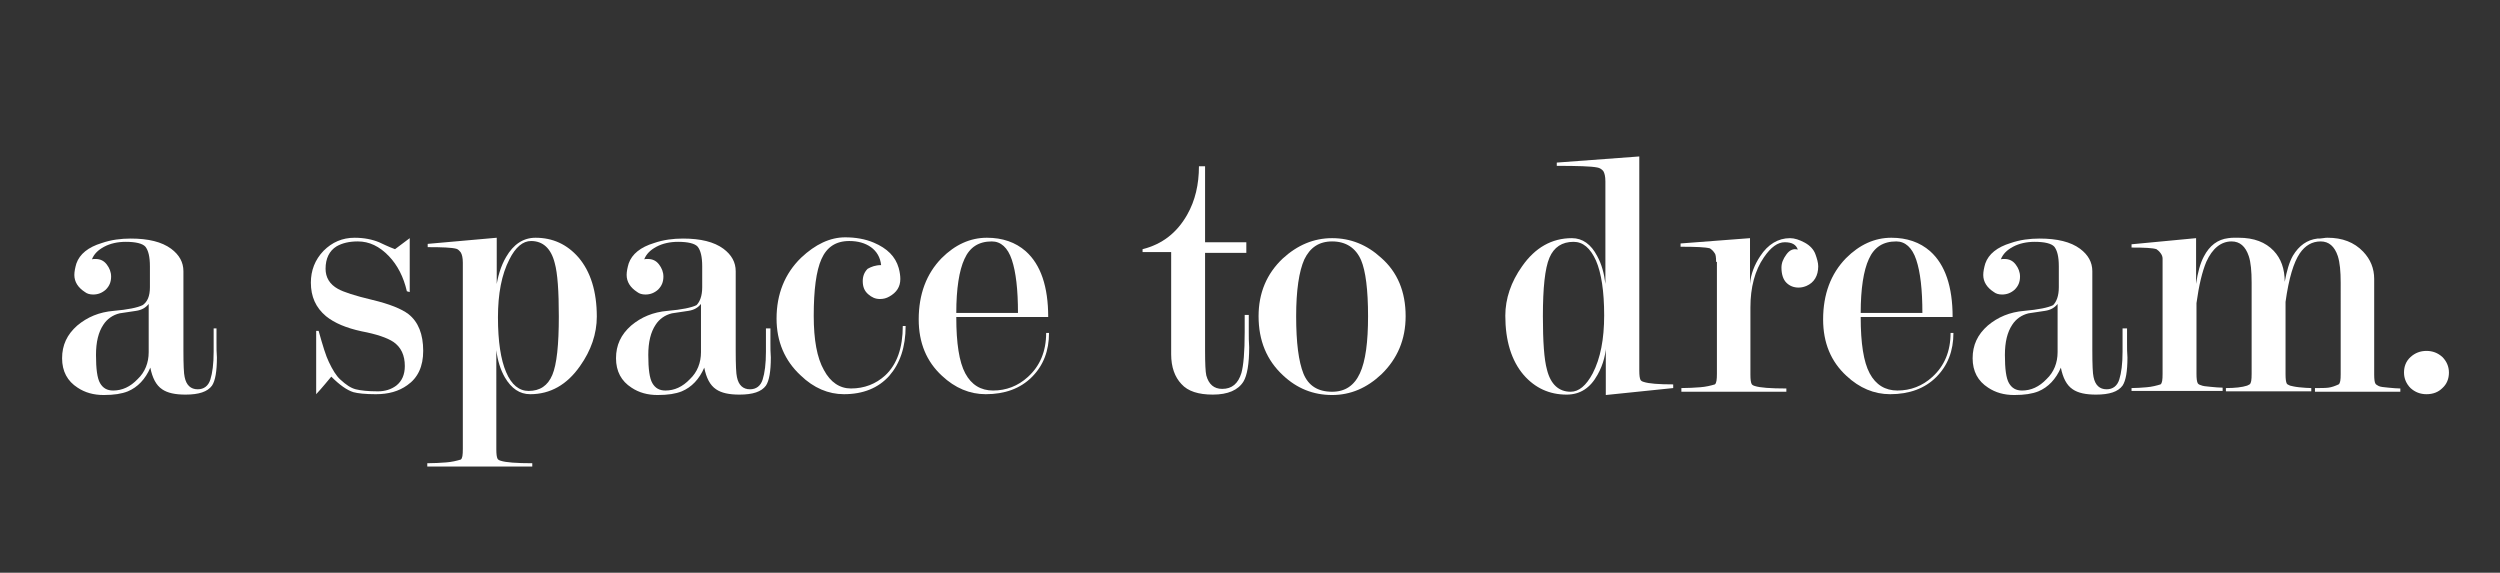 <?xml version="1.0" encoding="utf-8"?>
<!-- Generator: Adobe Illustrator 19.0.0, SVG Export Plug-In . SVG Version: 6.00 Build 0)  -->
<svg version="1.1" id="Layer_1" xmlns="http://www.w3.org/2000/svg" xmlns:xlink="http://www.w3.org/1999/xlink" x="0px" y="0px"
	 viewBox="0 0 612 140.2" style="enable-background:new 0 0 612 140.2;" xml:space="preserve">
<rect x="0" y="0" width="612" height="140.2" fill="#333333" stroke="none"/>
<style type="text/css">
	.st0{fill:#FFFFFF;}
</style>
<g id="XMLID_2_">
	<path id="XMLID_3_" class="st0" d="M36.7,70.3v-5.1c0-2.4-0.4-3.9-1.1-4.8c-0.7-0.8-2.4-1.2-4.8-1.2c-2,0-3.8,0.4-5.3,1.2
		c-1.5,0.8-2.5,1.8-3,3.1c0.2-0.1,0.5-0.1,0.9-0.1c1.1,0,2,0.4,2.7,1.3s1.1,1.9,1.1,3c0,1.3-0.4,2.3-1.3,3.2
		c-0.9,0.8-1.9,1.2-3.1,1.2c-0.8,0-1.5-0.2-2-0.6c-1.7-1.1-2.6-2.5-2.6-4.2c0-0.8,0.2-1.8,0.5-2.8c0.8-2.3,2.9-4,6.2-5
		c2.3-0.8,4.7-1.1,7.1-1.1c4.3,0,7.6,0.8,9.9,2.5c2,1.5,3,3.3,3,5.5v19.4c0,3.5,0.1,5.7,0.3,6.5c0.4,2,1.5,3,3.2,3
		c1.5,0,2.6-0.8,3.1-2.4c0.5-1.6,0.8-3.8,0.8-6.8c0-0.8,0-1.6,0-2.4c0-0.8,0-1.7,0-2.5v-0.8H53V84c0,1.2,0,2.4,0.1,3.5
		c0,3.4-0.4,5.7-1.2,6.9c-1.1,1.5-3.2,2.2-6.5,2.2c-2.5,0-4.4-0.4-5.7-1.3c-1.5-1-2.4-2.8-2.9-5.3c-1.2,2.8-3.1,4.8-5.5,5.8
		c-1.5,0.6-3.4,0.9-5.9,0.9s-4.6-0.6-6.4-1.8c-2.5-1.6-3.8-4-3.8-7.2c0-3.2,1.2-5.8,3.7-8c2.5-2.1,5.4-3.3,8.9-3.6
		c3.5-0.3,5.9-0.8,7.1-1.4C36.1,73.9,36.7,72.5,36.7,70.3z M36.4,86.2V74.4c-0.7,0.9-1.7,1.5-3.1,1.7c-1.4,0.2-2.7,0.4-4,0.6
		c-1.7,0.4-3.1,1.4-4,2.8c-1.2,1.8-1.8,4.2-1.8,7.4c0,3.4,0.3,5.7,1,6.9c0.7,1.2,1.7,1.8,3.2,1.8c2.2,0,4.2-0.9,6-2.8
		C35.5,91.1,36.4,88.8,36.4,86.2z"/>
	<path id="XMLID_6_" class="st0" d="M96.7,61c2.3-1.7,3.5-2.6,3.6-2.7v13.2l-0.7-0.2c-0.8-3.5-2.3-6.4-4.4-8.6
		c-2.3-2.4-4.8-3.6-7.6-3.6c-2.1,0-3.8,0.4-5.2,1.2c-1.8,1.1-2.7,3-2.7,5.5c0,2.1,1,3.8,3,4.9c1.4,0.8,4.2,1.7,8.4,2.7
		c4.2,1,7.2,2.2,8.9,3.5c2.4,1.9,3.6,4.9,3.6,9c0,3.8-1.3,6.6-3.9,8.4c-2.1,1.5-4.6,2.2-7.7,2.2c-2.6,0-4.4-0.2-5.5-0.5
		c-1.6-0.5-3.4-1.8-5.4-3.8c-2.3,2.8-3.6,4.2-3.7,4.3V81H78c1,3.6,1.8,6.2,2.5,7.6c0.9,1.9,1.8,3.4,2.8,4.3c1.4,1.3,2.6,2.1,3.8,2.4
		c1.2,0.3,3,0.5,5.4,0.5c1.8,0,3.3-0.5,4.5-1.4c1.4-1.1,2.1-2.7,2.1-4.8c0-2.6-0.9-4.6-2.8-5.9c-1.5-1-4.1-1.9-7.8-2.6
		c-3.7-0.8-6.6-2-8.7-3.7c-2.5-2.1-3.7-4.8-3.7-8.2c0-3,1-5.6,3.1-7.8c2.1-2.1,4.6-3.2,7.6-3.2c2.3,0,4.3,0.4,6,1.1
		C95.1,60.4,96.4,60.9,96.7,61z"/>
	<path id="XMLID_8_" class="st0" d="M121.4,70.8c0.4-3,1.2-5.7,2.5-7.9c1.8-3.1,4.2-4.7,7.2-4.7c4.2,0,7.7,1.6,10.5,4.8
		c3,3.5,4.5,8.4,4.5,14.5c0,4.2-1.4,8.3-4.1,12.1c-3.2,4.6-7.3,6.9-12.2,6.9c-2.6,0-4.6-1.4-6.2-4.1c-1.1-1.9-1.8-4.2-2.1-6.7V110
		c0,1.2,0.1,1.9,0.3,2.3c0.1,0.2,0.4,0.4,0.8,0.5c1.2,0.4,3.8,0.6,7.7,0.6v0.8h-25.7v-0.8c1.7,0,3.2-0.1,4.6-0.2
		c1.4-0.1,2.6-0.4,3.6-0.7c0.4-0.3,0.5-1.1,0.5-2.6V64.3c0-1.2-0.2-2-0.5-2.5c-0.4-0.5-0.7-0.8-1.1-0.9c-1.1-0.3-3.4-0.4-7-0.4v-0.8
		l16.9-1.5V70.8z M121.9,77.7c0,5.9,0.7,10.4,2,13.4c1.3,3.1,3.2,4.6,5.5,4.6c2.8,0,4.7-1.3,5.8-3.9c1.1-2.6,1.6-7.4,1.6-14.3
		c0-6.2-0.3-10.6-1-13.1c-0.9-3.6-2.9-5.4-5.8-5.4c-2,0-3.8,1.5-5.3,4.5C122.8,67.2,121.9,71.9,121.9,77.7z"/>
	<path id="XMLID_11_" class="st0" d="M171.9,70.3v-5.1c0-2.4-0.4-3.9-1.1-4.8c-0.7-0.8-2.4-1.2-4.8-1.2c-2,0-3.8,0.4-5.3,1.2
		c-1.5,0.8-2.5,1.8-3,3.1c0.2-0.1,0.5-0.1,0.9-0.1c1.1,0,2,0.4,2.7,1.3s1.1,1.9,1.1,3c0,1.3-0.4,2.3-1.3,3.2
		c-0.9,0.8-1.9,1.2-3.1,1.2c-0.8,0-1.5-0.2-2-0.6c-1.7-1.1-2.6-2.5-2.6-4.2c0-0.8,0.2-1.8,0.5-2.8c0.8-2.3,2.9-4,6.2-5
		c2.3-0.8,4.7-1.1,7.1-1.1c4.3,0,7.6,0.8,9.9,2.5c2,1.5,3,3.3,3,5.5v19.4c0,3.5,0.1,5.7,0.3,6.5c0.4,2,1.5,3,3.2,3
		c1.5,0,2.6-0.8,3.1-2.4c0.5-1.6,0.8-3.8,0.8-6.8c0-0.8,0-1.6,0-2.4c0-0.8,0-1.7,0-2.5v-0.8h1.1V84c0,1.2,0,2.4,0.1,3.5
		c0,3.4-0.4,5.7-1.2,6.9c-1.1,1.5-3.2,2.2-6.5,2.2c-2.5,0-4.4-0.4-5.7-1.3c-1.5-1-2.4-2.8-2.9-5.3c-1.2,2.8-3.1,4.8-5.5,5.8
		c-1.5,0.6-3.4,0.9-5.9,0.9s-4.6-0.6-6.4-1.8c-2.5-1.6-3.8-4-3.8-7.2c0-3.2,1.2-5.8,3.7-8c2.5-2.1,5.4-3.3,8.9-3.6
		c3.5-0.3,5.9-0.8,7.1-1.4C171.3,73.9,171.9,72.5,171.9,70.3z M171.6,86.2V74.4c-0.7,0.9-1.7,1.5-3.1,1.7c-1.4,0.2-2.7,0.4-4,0.6
		c-1.7,0.4-3.1,1.4-4,2.8c-1.2,1.8-1.8,4.2-1.8,7.4c0,3.4,0.3,5.7,1,6.9c0.7,1.2,1.7,1.8,3.2,1.8c2.2,0,4.2-0.9,6-2.8
		C170.7,91.1,171.6,88.8,171.6,86.2z"/>
	<path id="XMLID_14_" class="st0" d="M215.7,64.9c-0.2-1.9-1.1-3.4-2.5-4.4c-1.4-1-3.2-1.5-5.3-1.5c-3.3,0-5.5,1.5-6.8,4.4
		c-1.3,2.9-1.9,7.6-1.9,13.9c0,5.9,0.8,10.3,2.5,13.3c1.6,3,3.9,4.5,6.6,4.5c3.3,0,6.1-1.1,8.4-3.2c2.9-2.7,4.3-6.8,4.3-12.1h0.7
		c0,5.2-1.4,9.2-4,12.2c-2.7,3-6.4,4.5-11.1,4.5c-3.8,0-7.4-1.5-10.6-4.6c-3.9-3.6-5.9-8.3-5.9-13.9c0-6,2-11,6-14.9
		c3.5-3.3,7.1-5,10.8-5c2.5,0,4.9,0.4,7,1.3c3.3,1.4,5.3,3.4,6.1,6.2c0.3,1.1,0.4,2,0.4,2.7c0,1.9-0.9,3.3-2.7,4.3
		c-0.7,0.4-1.4,0.6-2.3,0.6c-1.1,0-2-0.4-2.9-1.2c-0.9-0.8-1.3-1.8-1.3-3.2c0-1.2,0.4-2.2,1.2-3C213.3,65.3,214.3,64.9,215.7,64.9z"
		/>
	<path id="XMLID_16_" class="st0" d="M234.1,77.7c0,6.3,0.7,10.9,2.2,13.7c1.5,2.8,3.8,4.2,6.8,4.2c3.2,0,6.1-1.1,8.5-3.3
		c3-2.7,4.5-6.3,4.5-10.8h0.7c0,4.4-1.4,8-4.2,10.8c-2.8,2.8-6.6,4.2-11.3,4.2c-3.9,0-7.5-1.5-10.7-4.5c-3.8-3.5-5.7-8.1-5.7-13.8
		c0-6.2,1.9-11.2,5.6-15c3.3-3.3,7-5,11.1-5c3.8,0,7,1.1,9.5,3.3c3.7,3.3,5.5,8.7,5.5,16.1H234.1z M249.2,76.6c0-5.7-0.5-10-1.5-13
		c-1-3-2.7-4.5-4.9-4.5c-3.2,0-5.4,1.4-6.7,4.3c-1.3,2.8-2,7.3-2,13.2H249.2z"/>
	<path id="XMLID_19_" class="st0" d="M305.7,77.1v4c0,1.4,0,2.6,0.1,3.9c0,4.1-0.5,6.9-1.4,8.4c-1.3,2.1-3.8,3.2-7.5,3.2
		c-3.5,0-6.1-0.8-7.7-2.6c-1.6-1.7-2.5-4.1-2.5-7.3v-25h-7V61c4.8-1.2,8.4-4,10.9-8.4c2-3.5,2.9-7.5,2.9-11.9h1.5v18.6h10.1v2.6H295
		v23.9c0,3.2,0.1,5.2,0.3,6.1c0.6,2.2,1.9,3.3,3.9,3.3c2.4,0,3.9-1.3,4.7-3.9c0.5-1.8,0.8-5.1,0.8-10v-4.2H305.7z"/>
	<path id="XMLID_21_" class="st0" d="M344.1,77.4c0,5.7-2,10.4-5.9,14.2c-3.6,3.4-7.6,5.1-12.1,5.1c-4.6,0-8.6-1.6-12-4.8
		c-4-3.7-6-8.5-6-14.5c0-5.7,2-10.4,5.9-14.1c3.6-3.3,7.6-5,12.1-5c4.5,0,8.5,1.6,12,4.8C342.1,66.6,344.1,71.4,344.1,77.4z
		 M334.9,77.4c0-6.5-0.6-11.1-1.7-13.7c-1.3-3-3.7-4.6-7.1-4.6c-3.2,0-5.4,1.5-6.8,4.4c-1.3,2.9-2,7.6-2,13.9
		c0,6.5,0.6,11.1,1.8,14.1c1.2,2.9,3.5,4.4,7,4.4c3.2,0,5.4-1.5,6.8-4.5S334.9,83.7,334.9,77.4z"/>
	<path id="XMLID_24_" class="st0" d="M393.2,83.6c0,2.9-0.7,5.6-2.1,8.1c-1.8,3.3-4.3,4.9-7.6,4.9c-4.2,0-7.7-1.6-10.5-4.8
		c-3-3.5-4.5-8.4-4.5-14.5c0-4.2,1.4-8.3,4.1-12.1c3.2-4.6,7.3-6.9,12.2-6.9c2.6,0,4.7,1.5,6.2,4.4c1.1,2,1.7,4.3,2,6.8V44.4
		c0-1.2-0.2-2-0.5-2.5c-0.4-0.5-0.9-0.8-1.5-0.9c-1.5-0.3-4.8-0.4-9.9-0.4v-0.8l20.2-1.5v52.4c0,1.2,0.1,1.9,0.3,2.3
		c0.1,0.2,0.4,0.4,0.8,0.5c1.2,0.4,3.6,0.6,7.2,0.6V95l-16.5,1.7V83.6z M392.7,77.2c0-5.9-0.7-10.4-2-13.4c-1.4-3.1-3.2-4.6-5.5-4.6
		c-2.8,0-4.8,1.3-5.9,3.9c-1.1,2.6-1.6,7.4-1.6,14.3c0,6.2,0.3,10.6,1,13.1c0.9,3.6,2.9,5.4,5.8,5.4c2,0,3.8-1.5,5.4-4.5
		C391.8,87.7,392.7,83,392.7,77.2z"/>
	<path id="XMLID_27_" class="st0" d="M420.1,64.1c0-1.2-0.1-1.9-0.4-2.2c-0.4-0.6-0.8-0.9-1.1-1.1c-1.1-0.3-3.5-0.4-7.2-0.4v-0.8
		l17-1.3v11.2c0.2-2.4,1.1-4.7,2.5-6.8c1.9-2.9,4.4-4.4,7.3-4.4c1.1,0,2.3,0.4,3.6,1.1c1.3,0.7,2.2,1.7,2.6,2.8
		c0.4,1.1,0.7,2.1,0.7,3c0,2.3-1,4-2.9,4.8c-0.5,0.2-1.1,0.4-1.9,0.4c-1.2,0-2.2-0.4-3-1.2c-0.8-0.8-1.2-2.1-1.2-3.7
		c0-1.1,0.4-2.1,1.2-3.2c0.8-1.1,1.7-1.5,2.8-1.2c-0.4-1.2-1.4-1.8-3.2-1.8c-1.7,0-3.4,1.2-5.1,3.7c-2.2,3.2-3.3,7.3-3.3,12.3v16.4
		c0,1.2,0.1,1.9,0.3,2.3c0.1,0.2,0.4,0.4,0.8,0.5c1.2,0.4,3.8,0.6,7.7,0.6v0.8h-25.7V95c1.7,0,3.2-0.1,4.6-0.2
		c1.4-0.1,2.6-0.4,3.6-0.7c0.4-0.3,0.5-1.2,0.5-2.6V64.1z"/>
	<path id="XMLID_29_" class="st0" d="M455.5,77.7c0,6.3,0.7,10.9,2.2,13.7c1.5,2.8,3.8,4.2,6.8,4.2c3.2,0,6.1-1.1,8.5-3.3
		c3-2.7,4.5-6.3,4.5-10.8h0.7c0,4.4-1.4,8-4.2,10.8c-2.8,2.8-6.6,4.2-11.3,4.2c-3.9,0-7.5-1.5-10.7-4.5c-3.8-3.5-5.7-8.1-5.7-13.8
		c0-6.2,1.9-11.2,5.6-15c3.3-3.3,7-5,11.1-5c3.8,0,7,1.1,9.5,3.3c3.7,3.3,5.5,8.7,5.5,16.1H455.5z M470.6,76.6c0-5.7-0.5-10-1.5-13
		c-1-3-2.7-4.5-4.9-4.5c-3.2,0-5.4,1.4-6.7,4.3c-1.3,2.8-2,7.3-2,13.2H470.6z"/>
	<path id="XMLID_32_" class="st0" d="M504,70.3v-5.1c0-2.4-0.4-3.9-1.1-4.8c-0.7-0.8-2.4-1.2-4.8-1.2c-2,0-3.8,0.4-5.3,1.2
		c-1.5,0.8-2.5,1.8-3,3.1c0.2-0.1,0.5-0.1,0.9-0.1c1.1,0,2,0.4,2.7,1.3s1.1,1.9,1.1,3c0,1.3-0.4,2.3-1.3,3.2
		c-0.9,0.8-1.9,1.2-3.1,1.2c-0.8,0-1.5-0.2-2-0.6c-1.7-1.1-2.6-2.5-2.6-4.2c0-0.8,0.2-1.8,0.5-2.8c0.8-2.3,2.9-4,6.2-5
		c2.3-0.8,4.7-1.1,7.1-1.1c4.3,0,7.6,0.8,9.9,2.5c2,1.5,3,3.3,3,5.5v19.4c0,3.5,0.1,5.7,0.3,6.5c0.4,2,1.5,3,3.2,3
		c1.5,0,2.6-0.8,3.1-2.4c0.5-1.6,0.8-3.8,0.8-6.8c0-0.8,0-1.6,0-2.4c0-0.8,0-1.7,0-2.5v-0.8h1.1V84c0,1.2,0,2.4,0.1,3.5
		c0,3.4-0.4,5.7-1.2,6.9c-1.1,1.5-3.2,2.2-6.5,2.2c-2.5,0-4.4-0.4-5.7-1.3c-1.5-1-2.4-2.8-2.9-5.3c-1.2,2.8-3.1,4.8-5.5,5.8
		c-1.5,0.6-3.4,0.9-5.9,0.9s-4.6-0.6-6.4-1.8c-2.5-1.6-3.8-4-3.8-7.2c0-3.2,1.2-5.8,3.7-8c2.5-2.1,5.4-3.3,8.9-3.6
		c3.5-0.3,5.9-0.8,7.1-1.4C503.4,73.9,504,72.5,504,70.3z M503.7,86.2V74.4c-0.7,0.9-1.7,1.5-3.1,1.7c-1.4,0.2-2.7,0.4-4,0.6
		c-1.7,0.4-3.1,1.4-4,2.8c-1.2,1.8-1.8,4.2-1.8,7.4c0,3.4,0.3,5.7,1,6.9c0.7,1.2,1.7,1.8,3.2,1.8c2.2,0,4.2-0.9,6-2.8
		C502.8,91.1,503.7,88.8,503.7,86.2z"/>
	<path id="XMLID_35_" class="st0" d="M559.3,69c0.5-2.7,1.1-4.8,2-6.4c1.5-2.5,3.5-3.9,6-4.2c0.4,0,0.9,0,1.4-0.1
		c0.5-0.1,0.9-0.1,1.1-0.1c3.6,0,6.5,1.1,8.7,3.4c1.8,1.9,2.7,4.1,2.7,6.7v23.4c0,1.1,0.1,1.9,0.3,2.2c0.1,0.2,0.4,0.4,0.8,0.6
		c0.4,0.2,1.2,0.3,2.4,0.4c1.1,0.1,2.1,0.2,2.9,0.2v0.8h-20.9V95c1.4,0,2.5,0,3.3-0.1c0.8-0.1,1.6-0.4,2.5-0.8
		c0.4-0.3,0.5-1.1,0.5-2.5V69.2c0-2.8-0.2-4.9-0.7-6.5c-0.8-2.4-2.2-3.6-4.2-3.6c-2.1,0-3.8,1-5.1,2.9c-1.5,2.2-2.7,6.1-3.5,11.9
		v17.7c0,1.2,0.1,1.9,0.3,2.3c0.1,0.2,0.4,0.3,0.8,0.5c0.4,0.1,1.2,0.3,2.2,0.4c1.1,0.1,2.1,0.2,3,0.2v0.8h-20.9V95
		c2.2,0,4-0.2,5.2-0.6l0.6-0.3c0.4-0.3,0.5-1.1,0.5-2.6V69.2c0-2.8-0.2-5-0.7-6.5c-0.8-2.4-2.2-3.6-4.2-3.6c-2.6,0-4.7,1.7-6.2,5
		c-1,2.4-1.8,5.7-2.4,10.1v17.3c0,1.2,0.1,1.9,0.3,2.3c0.1,0.2,0.4,0.4,0.8,0.5c0.4,0.2,1.2,0.3,2.4,0.4c1.1,0.1,2.1,0.2,2.9,0.2
		v0.8h-22.3V95c1.2,0,2.5-0.1,3.7-0.2c1.3-0.1,2.4-0.4,3.4-0.7c0.4-0.3,0.5-1.1,0.5-2.6V64.9c0-0.5,0-1.1,0-1.6
		c0-0.5-0.2-0.9-0.4-1.2c-0.4-0.6-0.8-0.9-1.1-1.1c-0.9-0.3-2.9-0.4-6.1-0.4v-0.8l15.8-1.5v11.2c0.4-2.8,1-5,1.9-6.7
		c1.4-2.7,3.4-4.2,6-4.5c0.6-0.1,1.1-0.1,1.5-0.1c0.4,0,0.8,0,1,0c3.8,0,6.6,1.1,8.6,3.2C558.4,63.3,559.3,65.8,559.3,69z"/>
	<path id="XMLID_37_" class="st0" d="M594,85.9c1.5,0,2.8,0.5,3.9,1.5c1,1,1.6,2.3,1.6,3.8c0,1.5-0.5,2.8-1.6,3.8
		c-1,1-2.3,1.5-3.9,1.5c-1.5,0-2.8-0.5-3.9-1.5c-1-1-1.6-2.3-1.6-3.8c0-1.5,0.5-2.8,1.6-3.8C591.2,86.4,592.5,85.9,594,85.9z"/>
</g>
</svg>
